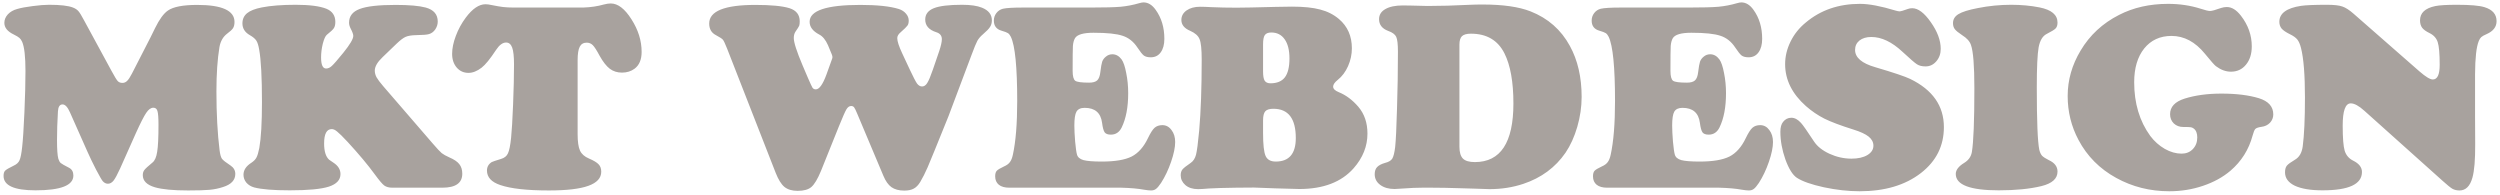<svg width="333" height="26" viewBox="0 0 333 26" fill="none" xmlns="http://www.w3.org/2000/svg">
<path d="M18.105 17.723L15.996 22.451C15.633 23.248 15.34 23.787 15.117 24.068C14.895 24.338 14.648 24.473 14.379 24.473C14.121 24.473 13.893 24.361 13.693 24.139C13.565 23.998 13.266 23.482 12.797 22.592C12.34 21.701 11.959 20.91 11.654 20.219L9.334 14.998C9.018 14.271 8.684 13.908 8.332 13.908C7.957 13.908 7.752 14.219 7.717 14.84C7.635 16.223 7.594 17.5 7.594 18.672C7.594 19.891 7.652 20.717 7.77 21.15C7.852 21.408 7.957 21.596 8.086 21.713C8.227 21.83 8.596 22.041 9.193 22.346C9.58 22.545 9.773 22.891 9.773 23.383C9.773 24.695 8.092 25.352 4.729 25.352C1.893 25.352 0.475 24.713 0.475 23.436C0.475 23.107 0.545 22.873 0.686 22.732C0.838 22.58 1.219 22.357 1.828 22.064C2.215 21.889 2.473 21.648 2.602 21.344C2.742 21.039 2.859 20.447 2.953 19.568C3.059 18.631 3.158 17.096 3.252 14.963C3.346 12.818 3.393 10.984 3.393 9.461C3.393 7.551 3.246 6.256 2.953 5.576C2.848 5.342 2.725 5.166 2.584 5.049C2.455 4.932 2.203 4.779 1.828 4.592C0.996 4.193 0.58 3.678 0.58 3.045C0.58 2.635 0.732 2.26 1.037 1.92C1.354 1.58 1.77 1.34 2.285 1.199C2.801 1.047 3.486 0.918 4.342 0.812C5.209 0.695 5.941 0.637 6.539 0.637C8.039 0.637 9.1 0.76 9.721 1.006C10.025 1.123 10.266 1.281 10.441 1.48C10.617 1.68 10.869 2.09 11.197 2.711L14.854 9.443C15.252 10.182 15.527 10.633 15.68 10.797C15.832 10.961 16.043 11.043 16.312 11.043C16.547 11.043 16.752 10.955 16.928 10.779C17.115 10.604 17.332 10.275 17.578 9.795L20.057 4.961C20.361 4.34 20.561 3.936 20.654 3.748C21.229 2.576 21.797 1.797 22.359 1.41C23.074 0.906 24.375 0.654 26.262 0.654C29.578 0.654 31.236 1.41 31.236 2.922C31.236 3.262 31.172 3.537 31.043 3.748C30.914 3.947 30.65 4.193 30.252 4.486C29.713 4.896 29.373 5.488 29.232 6.262C28.963 7.879 28.828 9.848 28.828 12.168C28.828 15.156 28.969 17.775 29.25 20.025C29.32 20.576 29.426 20.951 29.566 21.15C29.719 21.35 30.1 21.648 30.709 22.047C31.131 22.328 31.342 22.703 31.342 23.172C31.342 23.992 30.797 24.572 29.707 24.912C29.145 25.1 28.553 25.223 27.932 25.281C27.311 25.34 26.355 25.369 25.066 25.369C23.086 25.369 21.609 25.229 20.637 24.947C19.559 24.631 19.02 24.092 19.02 23.33C19.02 23.049 19.09 22.82 19.23 22.645C19.371 22.457 19.734 22.123 20.32 21.643C20.625 21.396 20.83 20.922 20.936 20.219C21.053 19.516 21.111 18.32 21.111 16.633C21.111 15.695 21.064 15.08 20.971 14.787C20.889 14.494 20.707 14.348 20.426 14.348C20.098 14.348 19.781 14.576 19.477 15.033C19.172 15.479 18.715 16.375 18.105 17.723ZM52.84 5.805L50.959 7.615C50.268 8.271 49.922 8.869 49.922 9.408C49.922 9.701 49.998 9.994 50.15 10.287C50.315 10.58 50.613 10.979 51.047 11.482L57.621 19.094C58.207 19.773 58.611 20.207 58.834 20.395C59.057 20.57 59.391 20.758 59.836 20.957C60.469 21.227 60.914 21.525 61.172 21.854C61.441 22.182 61.576 22.609 61.576 23.137C61.576 24.379 60.691 25 58.922 25H52.26C51.803 25 51.44 24.9 51.17 24.701C50.912 24.502 50.496 24.01 49.922 23.225C49.008 21.971 47.801 20.529 46.301 18.9C45.645 18.197 45.182 17.74 44.912 17.529C44.654 17.307 44.414 17.195 44.191 17.195C43.512 17.195 43.172 17.834 43.172 19.111C43.172 20.154 43.395 20.875 43.84 21.273C43.922 21.332 44.109 21.461 44.402 21.66C45.035 22.07 45.352 22.58 45.352 23.189C45.352 23.963 44.836 24.52 43.805 24.859C42.773 25.188 41.039 25.352 38.602 25.352C36.434 25.352 34.852 25.223 33.855 24.965C33.434 24.848 33.088 24.637 32.818 24.332C32.56 24.016 32.432 23.664 32.432 23.277C32.432 22.656 32.783 22.123 33.486 21.678C33.803 21.467 34.025 21.238 34.154 20.992C34.295 20.734 34.424 20.307 34.541 19.709C34.775 18.385 34.893 16.346 34.893 13.592C34.893 10.31 34.77 7.984 34.523 6.613C34.43 6.051 34.301 5.646 34.137 5.4C33.973 5.154 33.685 4.914 33.275 4.68C32.619 4.305 32.291 3.783 32.291 3.115C32.291 2.553 32.496 2.102 32.906 1.762C33.316 1.422 33.973 1.164 34.875 0.988C36.07 0.754 37.57 0.637 39.375 0.637C41.215 0.637 42.58 0.812 43.471 1.164C44.268 1.492 44.666 2.078 44.666 2.922C44.666 3.273 44.602 3.549 44.473 3.748C44.355 3.936 44.039 4.234 43.523 4.645C43.336 4.809 43.16 5.201 42.996 5.822C42.844 6.443 42.768 7.053 42.768 7.65C42.768 8.635 42.99 9.127 43.435 9.127C43.705 9.127 43.963 9.01 44.209 8.775C44.467 8.541 44.977 7.955 45.738 7.018C46.617 5.928 47.057 5.184 47.057 4.785C47.057 4.574 46.945 4.258 46.723 3.836C46.57 3.543 46.494 3.273 46.494 3.027C46.494 2.16 46.963 1.551 47.9 1.199C48.838 0.836 50.438 0.654 52.699 0.654C54.504 0.654 55.84 0.771 56.707 1.006C57.773 1.299 58.307 1.92 58.307 2.869C58.307 3.244 58.195 3.596 57.973 3.924C57.75 4.24 57.475 4.445 57.147 4.539C56.9 4.621 56.332 4.668 55.441 4.68C54.82 4.691 54.352 4.768 54.035 4.908C53.73 5.037 53.332 5.336 52.84 5.805ZM68.432 1.006H77.695C78.691 0.971 79.6 0.836 80.42 0.602C80.772 0.508 81.082 0.461 81.352 0.461C82.301 0.461 83.221 1.164 84.111 2.57C85.014 3.977 85.465 5.424 85.465 6.912C85.465 7.932 85.154 8.676 84.533 9.145C84.064 9.496 83.502 9.672 82.846 9.672C82.225 9.672 81.686 9.502 81.228 9.162C80.772 8.811 80.32 8.236 79.875 7.439C79.488 6.713 79.184 6.238 78.961 6.016C78.738 5.793 78.469 5.682 78.152 5.682C77.719 5.682 77.408 5.863 77.221 6.227C77.033 6.59 76.939 7.188 76.939 8.02V17.863C76.939 18.871 77.045 19.604 77.256 20.061C77.467 20.518 77.865 20.869 78.451 21.115C79.084 21.385 79.512 21.643 79.734 21.889C79.969 22.123 80.086 22.451 80.086 22.873C80.086 23.717 79.512 24.344 78.363 24.754C77.227 25.164 75.475 25.369 73.107 25.369C70.201 25.369 68.045 25.129 66.639 24.648C65.455 24.25 64.863 23.605 64.863 22.715C64.863 22.234 65.074 21.859 65.496 21.59C65.602 21.531 66.018 21.391 66.744 21.168C67.189 21.039 67.494 20.793 67.658 20.43C67.834 20.066 67.975 19.369 68.08 18.338C68.174 17.424 68.262 15.947 68.344 13.908C68.426 11.857 68.467 10.082 68.467 8.582C68.467 7.527 68.385 6.777 68.221 6.332C68.057 5.887 67.787 5.664 67.412 5.664C66.955 5.664 66.51 5.992 66.076 6.648C65.291 7.844 64.647 8.635 64.143 9.021C63.545 9.479 62.965 9.707 62.402 9.707C61.77 9.707 61.248 9.473 60.838 9.004C60.428 8.523 60.223 7.914 60.223 7.176C60.223 6.449 60.387 5.652 60.715 4.785C61.043 3.906 61.482 3.098 62.033 2.359C62.924 1.164 63.803 0.566 64.67 0.566C64.904 0.566 65.174 0.602 65.478 0.672C66.111 0.801 66.627 0.889 67.025 0.936C67.436 0.982 67.904 1.006 68.432 1.006ZM110.795 7.246L110.285 6.016C109.969 5.301 109.576 4.826 109.107 4.592C108.264 4.146 107.842 3.584 107.842 2.904C107.842 1.404 110.092 0.654 114.592 0.654C116.842 0.654 118.553 0.836 119.725 1.199C120.123 1.328 120.439 1.533 120.674 1.814C120.92 2.096 121.043 2.406 121.043 2.746C121.043 3.039 120.984 3.262 120.867 3.414C120.762 3.566 120.457 3.865 119.953 4.311C119.66 4.557 119.514 4.814 119.514 5.084C119.514 5.494 119.736 6.174 120.182 7.123L121.184 9.268C121.641 10.24 121.963 10.861 122.15 11.131C122.35 11.389 122.572 11.518 122.818 11.518C123.088 11.518 123.316 11.365 123.504 11.06C123.703 10.756 123.955 10.158 124.26 9.268L125.104 6.807C125.338 6.104 125.455 5.576 125.455 5.225C125.455 4.756 125.209 4.445 124.717 4.293C123.732 3.977 123.24 3.414 123.24 2.605C123.24 1.902 123.621 1.398 124.383 1.094C125.145 0.789 126.398 0.637 128.145 0.637C129.281 0.637 130.166 0.766 130.799 1.023C131.678 1.375 132.117 1.938 132.117 2.711C132.117 3.051 132.035 3.344 131.871 3.59C131.719 3.836 131.402 4.164 130.922 4.574C130.605 4.844 130.359 5.131 130.184 5.436C130.02 5.74 129.762 6.367 129.41 7.316L126.334 15.49C124.799 19.299 123.873 21.566 123.557 22.293C123.24 23.02 122.912 23.67 122.572 24.244C122.314 24.666 122.027 24.959 121.711 25.123C121.395 25.299 120.973 25.387 120.445 25.387C119.742 25.387 119.174 25.234 118.74 24.93C118.318 24.625 117.961 24.121 117.668 23.418L114.188 15.156C114 14.699 113.859 14.412 113.766 14.295C113.672 14.178 113.543 14.119 113.379 14.119C113.133 14.119 112.922 14.266 112.746 14.559C112.57 14.852 112.236 15.607 111.744 16.826L109.354 22.768C108.908 23.846 108.48 24.561 108.07 24.912C107.672 25.252 107.062 25.422 106.242 25.422C105.504 25.422 104.918 25.246 104.484 24.895C104.062 24.543 103.676 23.922 103.324 23.031L96.856 6.49C96.586 5.811 96.398 5.412 96.293 5.295C96.199 5.166 95.889 4.961 95.361 4.68C94.764 4.375 94.465 3.859 94.465 3.133C94.465 1.48 96.516 0.654 100.617 0.654C102.715 0.654 104.232 0.801 105.17 1.094C106.072 1.387 106.523 1.967 106.523 2.834C106.523 3.104 106.5 3.303 106.453 3.432C106.406 3.549 106.236 3.818 105.943 4.24C105.803 4.463 105.732 4.738 105.732 5.066C105.732 5.652 106.125 6.871 106.91 8.723L107.631 10.41C107.936 11.113 108.135 11.541 108.229 11.693C108.334 11.834 108.48 11.904 108.668 11.904C109.125 11.904 109.594 11.254 110.074 9.953L110.795 7.949C110.854 7.809 110.883 7.697 110.883 7.615C110.883 7.521 110.854 7.398 110.795 7.246ZM136.248 1.006H145.283C147.111 1.006 148.441 0.971 149.273 0.9C150.117 0.818 150.938 0.66 151.734 0.426C151.98 0.355 152.174 0.32 152.314 0.32C152.924 0.32 153.463 0.648 153.932 1.305C154.705 2.371 155.092 3.66 155.092 5.172C155.092 5.934 154.928 6.537 154.6 6.982C154.283 7.416 153.844 7.633 153.281 7.633C152.895 7.633 152.59 7.557 152.367 7.404C152.156 7.24 151.869 6.883 151.506 6.332C150.99 5.547 150.334 5.025 149.537 4.768C148.752 4.498 147.457 4.363 145.652 4.363C144.305 4.363 143.484 4.604 143.191 5.084C143.039 5.342 142.945 5.688 142.91 6.121C142.887 6.555 142.875 7.662 142.875 9.443C142.875 10.146 142.992 10.586 143.227 10.762C143.461 10.926 144.076 11.008 145.072 11.008C145.564 11.008 145.922 10.908 146.145 10.709C146.367 10.498 146.508 10.129 146.566 9.602C146.648 8.922 146.73 8.459 146.812 8.213C146.906 7.955 147.07 7.732 147.305 7.545C147.551 7.334 147.838 7.229 148.166 7.229C148.646 7.229 149.057 7.457 149.396 7.914C149.643 8.254 149.848 8.857 150.012 9.725C150.188 10.58 150.275 11.477 150.275 12.414C150.275 14.266 149.988 15.783 149.414 16.967C149.098 17.611 148.617 17.934 147.973 17.934C147.574 17.934 147.299 17.834 147.146 17.635C146.994 17.424 146.877 16.996 146.795 16.352C146.619 15.027 145.846 14.365 144.475 14.365C143.947 14.365 143.584 14.535 143.385 14.875C143.197 15.203 143.104 15.818 143.104 16.721C143.104 17.271 143.139 17.986 143.209 18.865C143.291 19.732 143.373 20.307 143.455 20.588C143.549 20.939 143.836 21.186 144.316 21.326C144.809 21.455 145.623 21.52 146.76 21.52C148.518 21.52 149.842 21.297 150.732 20.852C151.623 20.395 152.35 19.574 152.912 18.391C153.24 17.711 153.533 17.254 153.791 17.02C154.061 16.785 154.406 16.668 154.828 16.668C155.32 16.668 155.725 16.885 156.041 17.318C156.369 17.74 156.533 18.273 156.533 18.918C156.533 19.621 156.352 20.5 155.988 21.555C155.625 22.609 155.18 23.547 154.652 24.367C154.383 24.766 154.16 25.029 153.984 25.158C153.809 25.299 153.586 25.369 153.316 25.369C153.094 25.369 152.771 25.334 152.35 25.264C151.6 25.123 150.598 25.035 149.344 25H134.438C133.84 25 133.377 24.871 133.049 24.613C132.721 24.344 132.557 23.969 132.557 23.488C132.557 23.148 132.627 22.902 132.768 22.75C132.908 22.598 133.23 22.404 133.734 22.17C134.086 22.018 134.344 21.83 134.508 21.607C134.684 21.385 134.818 21.057 134.912 20.623C135.299 18.854 135.492 16.469 135.492 13.469C135.492 8.945 135.211 6.092 134.648 4.908C134.531 4.674 134.402 4.51 134.262 4.416C134.121 4.322 133.828 4.211 133.383 4.082C132.715 3.883 132.381 3.438 132.381 2.746C132.381 2.371 132.492 2.037 132.715 1.744C132.938 1.451 133.23 1.258 133.594 1.164C134.051 1.059 134.936 1.006 136.248 1.006ZM167.027 24.982L164.672 25C163.02 25.023 161.812 25.059 161.051 25.105C160.371 25.164 159.885 25.193 159.592 25.193C158.877 25.193 158.309 25.012 157.887 24.648C157.477 24.285 157.271 23.852 157.271 23.348C157.271 23.02 157.348 22.762 157.5 22.574C157.652 22.387 158.021 22.094 158.607 21.695C158.947 21.461 159.182 21.098 159.311 20.605C159.439 20.102 159.58 19.029 159.732 17.389C159.955 14.834 160.066 11.688 160.066 7.949C160.066 6.578 159.973 5.67 159.785 5.225C159.609 4.768 159.188 4.393 158.52 4.1C157.746 3.771 157.359 3.291 157.359 2.658C157.359 2.143 157.588 1.721 158.045 1.393C158.514 1.064 159.111 0.9 159.838 0.9C160.236 0.9 160.746 0.918 161.367 0.953C162.398 1 163.512 1.023 164.707 1.023C165.586 1.023 167.314 0.988 169.893 0.918C170.701 0.895 171.434 0.883 172.09 0.883C173.648 0.883 174.902 1.012 175.852 1.27C176.812 1.516 177.645 1.938 178.348 2.535C179.496 3.508 180.07 4.809 180.07 6.438C180.07 7.246 179.9 8.037 179.561 8.811C179.221 9.572 178.764 10.182 178.189 10.639C177.779 10.967 177.574 11.266 177.574 11.535C177.574 11.828 177.82 12.074 178.312 12.273C179.273 12.66 180.146 13.31 180.932 14.225C181.74 15.174 182.145 16.363 182.145 17.793C182.145 19.48 181.529 21.021 180.299 22.416C178.67 24.256 176.262 25.176 173.074 25.176C172.641 25.176 171.574 25.146 169.875 25.088C168.328 25.029 167.379 24.994 167.027 24.982ZM168.24 5.91V9.531C168.24 10.105 168.311 10.51 168.451 10.744C168.604 10.979 168.861 11.096 169.225 11.096C170.092 11.096 170.73 10.832 171.141 10.305C171.551 9.766 171.756 8.928 171.756 7.791C171.756 6.689 171.545 5.84 171.123 5.242C170.701 4.633 170.104 4.328 169.33 4.328C168.92 4.328 168.633 4.445 168.469 4.68C168.316 4.902 168.24 5.312 168.24 5.91ZM168.24 16.035V17.705C168.24 19.24 168.352 20.26 168.574 20.764C168.797 21.268 169.248 21.52 169.928 21.52C171.709 21.52 172.6 20.477 172.6 18.391C172.6 15.789 171.604 14.488 169.611 14.488C169.096 14.488 168.738 14.6 168.539 14.822C168.34 15.045 168.24 15.449 168.24 16.035ZM190.705 25H189.439C188.701 25 187.875 25.035 186.961 25.105C186.387 25.152 185.988 25.176 185.766 25.176C184.98 25.176 184.342 24.994 183.85 24.631C183.357 24.268 183.111 23.793 183.111 23.207C183.111 22.797 183.217 22.48 183.428 22.258C183.65 22.023 184.008 21.836 184.5 21.695C184.969 21.578 185.285 21.391 185.449 21.133C185.613 20.863 185.742 20.348 185.836 19.586C185.93 18.707 186.012 16.996 186.082 14.453C186.164 11.91 186.205 9.385 186.205 6.877C186.205 5.893 186.129 5.236 185.977 4.908C185.824 4.58 185.467 4.316 184.904 4.117C184.096 3.812 183.691 3.291 183.691 2.553C183.691 1.979 183.967 1.533 184.518 1.217C185.08 0.889 185.859 0.725 186.855 0.725C187.184 0.725 187.57 0.73 188.016 0.742C189 0.777 189.715 0.795 190.16 0.795C191.836 0.795 193.729 0.742 195.838 0.637C196.283 0.613 196.84 0.602 197.508 0.602C200.191 0.602 202.312 0.906 203.871 1.516C206.191 2.43 207.938 3.965 209.109 6.121C210.152 8.02 210.674 10.281 210.674 12.906C210.674 14.23 210.48 15.56 210.094 16.896C209.707 18.221 209.186 19.369 208.529 20.342C207.17 22.311 205.295 23.693 202.904 24.49C201.498 24.959 199.998 25.193 198.404 25.193L196.277 25.123L194.449 25.07C193.031 25.023 191.783 25 190.705 25ZM194.396 5.945V19.551C194.396 20.289 194.555 20.816 194.871 21.133C195.188 21.438 195.715 21.59 196.453 21.59C199.875 21.59 201.586 18.988 201.586 13.785C201.586 10.914 201.188 8.688 200.391 7.105C199.512 5.359 198.023 4.486 195.926 4.486C195.363 4.486 194.965 4.598 194.73 4.82C194.508 5.043 194.396 5.418 194.396 5.945ZM215.877 1.006H224.912C226.74 1.006 228.07 0.971 228.902 0.9C229.746 0.818 230.566 0.66 231.363 0.426C231.609 0.355 231.803 0.32 231.943 0.32C232.553 0.32 233.092 0.648 233.561 1.305C234.334 2.371 234.721 3.66 234.721 5.172C234.721 5.934 234.557 6.537 234.229 6.982C233.912 7.416 233.473 7.633 232.91 7.633C232.523 7.633 232.219 7.557 231.996 7.404C231.785 7.24 231.498 6.883 231.135 6.332C230.619 5.547 229.963 5.025 229.166 4.768C228.381 4.498 227.086 4.363 225.281 4.363C223.934 4.363 223.113 4.604 222.82 5.084C222.668 5.342 222.574 5.688 222.539 6.121C222.516 6.555 222.504 7.662 222.504 9.443C222.504 10.146 222.621 10.586 222.855 10.762C223.09 10.926 223.705 11.008 224.701 11.008C225.193 11.008 225.551 10.908 225.773 10.709C225.996 10.498 226.137 10.129 226.195 9.602C226.277 8.922 226.359 8.459 226.441 8.213C226.535 7.955 226.699 7.732 226.934 7.545C227.18 7.334 227.467 7.229 227.795 7.229C228.275 7.229 228.686 7.457 229.025 7.914C229.271 8.254 229.477 8.857 229.641 9.725C229.816 10.58 229.904 11.477 229.904 12.414C229.904 14.266 229.617 15.783 229.043 16.967C228.727 17.611 228.246 17.934 227.602 17.934C227.203 17.934 226.928 17.834 226.775 17.635C226.623 17.424 226.506 16.996 226.424 16.352C226.248 15.027 225.475 14.365 224.104 14.365C223.576 14.365 223.213 14.535 223.014 14.875C222.826 15.203 222.732 15.818 222.732 16.721C222.732 17.271 222.768 17.986 222.838 18.865C222.92 19.732 223.002 20.307 223.084 20.588C223.178 20.939 223.465 21.186 223.945 21.326C224.438 21.455 225.252 21.52 226.389 21.52C228.146 21.52 229.471 21.297 230.361 20.852C231.252 20.395 231.979 19.574 232.541 18.391C232.869 17.711 233.162 17.254 233.42 17.02C233.689 16.785 234.035 16.668 234.457 16.668C234.949 16.668 235.354 16.885 235.67 17.318C235.998 17.74 236.162 18.273 236.162 18.918C236.162 19.621 235.98 20.5 235.617 21.555C235.254 22.609 234.809 23.547 234.281 24.367C234.012 24.766 233.789 25.029 233.613 25.158C233.438 25.299 233.215 25.369 232.945 25.369C232.723 25.369 232.4 25.334 231.979 25.264C231.229 25.123 230.227 25.035 228.973 25H214.066C213.469 25 213.006 24.871 212.678 24.613C212.35 24.344 212.186 23.969 212.186 23.488C212.186 23.148 212.256 22.902 212.396 22.75C212.537 22.598 212.859 22.404 213.363 22.17C213.715 22.018 213.973 21.83 214.137 21.607C214.312 21.385 214.447 21.057 214.541 20.623C214.928 18.854 215.121 16.469 215.121 13.469C215.121 8.945 214.84 6.092 214.277 4.908C214.16 4.674 214.031 4.51 213.891 4.416C213.75 4.322 213.457 4.211 213.012 4.082C212.344 3.883 212.01 3.438 212.01 2.746C212.01 2.371 212.121 2.037 212.344 1.744C212.566 1.451 212.859 1.258 213.223 1.164C213.68 1.059 214.564 1.006 215.877 1.006ZM247.746 0.514C248.953 0.514 250.535 0.812 252.492 1.41C252.727 1.48 252.914 1.516 253.055 1.516C253.172 1.516 253.523 1.41 254.109 1.199C254.297 1.129 254.496 1.094 254.707 1.094C255.492 1.094 256.318 1.715 257.186 2.957C258.064 4.199 258.504 5.383 258.504 6.508C258.504 7.164 258.305 7.721 257.906 8.178C257.52 8.623 257.045 8.846 256.482 8.846C256.014 8.846 255.633 8.752 255.34 8.564C255.047 8.377 254.402 7.82 253.406 6.895C252 5.582 250.617 4.926 249.258 4.926C248.602 4.926 248.074 5.084 247.676 5.4C247.289 5.717 247.096 6.133 247.096 6.648C247.096 7.668 247.992 8.436 249.785 8.951C252.211 9.666 253.764 10.188 254.443 10.516C257.432 11.969 258.926 14.107 258.926 16.932C258.926 19.428 257.906 21.467 255.867 23.049C253.781 24.666 251.057 25.475 247.693 25.475C246.193 25.475 244.611 25.299 242.947 24.947C241.283 24.584 240.082 24.162 239.344 23.682C238.781 23.307 238.271 22.492 237.814 21.238C237.369 19.973 237.146 18.742 237.146 17.547C237.146 16.973 237.264 16.539 237.498 16.246C237.791 15.871 238.16 15.684 238.605 15.684C239.051 15.684 239.479 15.912 239.889 16.369C240.135 16.627 240.715 17.453 241.629 18.848C242.062 19.504 242.748 20.049 243.686 20.482C244.635 20.916 245.613 21.133 246.621 21.133C247.488 21.133 248.191 20.975 248.73 20.658C249.27 20.33 249.539 19.914 249.539 19.41C249.539 18.941 249.328 18.537 248.906 18.197C248.484 17.857 247.799 17.541 246.85 17.248C245.174 16.721 243.896 16.24 243.018 15.807C242.139 15.361 241.318 14.805 240.557 14.137C238.705 12.496 237.779 10.633 237.779 8.547C237.779 7.516 238.02 6.514 238.5 5.541C238.98 4.557 239.66 3.707 240.539 2.992C242.508 1.34 244.91 0.514 247.746 0.514ZM267.891 0.637C269.227 0.637 270.486 0.754 271.67 0.988C273.264 1.305 274.061 1.979 274.061 3.01C274.061 3.35 273.979 3.607 273.814 3.783C273.662 3.947 273.264 4.193 272.619 4.521C272.08 4.791 271.723 5.383 271.547 6.297C271.383 7.211 271.301 8.992 271.301 11.641C271.301 16.117 271.412 18.889 271.635 19.955C271.717 20.295 271.84 20.559 272.004 20.746C272.18 20.922 272.479 21.115 272.9 21.326C273.674 21.678 274.061 22.188 274.061 22.855C274.061 23.793 273.346 24.438 271.916 24.789C270.369 25.164 268.477 25.352 266.238 25.352C262.418 25.352 260.508 24.625 260.508 23.172C260.508 22.645 260.883 22.152 261.633 21.695C262.207 21.344 262.547 20.863 262.652 20.254C262.875 18.918 262.986 16.082 262.986 11.746C262.986 8.746 262.834 6.824 262.529 5.98C262.365 5.5 261.973 5.066 261.352 4.68C260.871 4.363 260.549 4.1 260.385 3.889C260.221 3.678 260.139 3.408 260.139 3.08C260.139 2.576 260.379 2.178 260.859 1.885C261.352 1.58 262.213 1.311 263.443 1.076C264.908 0.783 266.391 0.637 267.891 0.637ZM288.791 0.514C290.326 0.514 291.773 0.73 293.133 1.164C293.742 1.363 294.158 1.463 294.381 1.463C294.615 1.463 295.107 1.328 295.857 1.059C296.104 0.977 296.355 0.936 296.613 0.936C297.27 0.936 297.896 1.322 298.494 2.096C299.455 3.338 299.936 4.697 299.936 6.174C299.936 7.182 299.678 7.996 299.162 8.617C298.658 9.238 297.99 9.549 297.158 9.549C296.479 9.549 295.811 9.303 295.154 8.811C294.955 8.658 294.469 8.107 293.695 7.158C292.406 5.576 290.924 4.785 289.248 4.785C287.725 4.785 286.512 5.342 285.609 6.455C284.719 7.568 284.273 9.068 284.273 10.955C284.273 13.756 284.988 16.141 286.418 18.109C286.957 18.824 287.602 19.398 288.352 19.832C289.102 20.254 289.846 20.465 290.584 20.465C291.193 20.465 291.691 20.266 292.078 19.867C292.477 19.457 292.676 18.936 292.676 18.303C292.676 17.74 292.512 17.342 292.184 17.107C292.055 17.014 291.932 16.961 291.814 16.949C291.709 16.926 291.375 16.914 290.812 16.914C290.309 16.914 289.887 16.756 289.547 16.439C289.219 16.111 289.055 15.701 289.055 15.209C289.055 14.236 289.699 13.545 290.988 13.135C292.406 12.69 294.041 12.467 295.893 12.467C297.873 12.467 299.537 12.672 300.885 13.082C302.162 13.48 302.801 14.201 302.801 15.244C302.801 15.666 302.654 16.035 302.361 16.352C302.068 16.656 301.688 16.838 301.219 16.896C300.809 16.955 300.539 17.049 300.41 17.178C300.293 17.295 300.17 17.594 300.041 18.074C299.537 19.938 298.553 21.496 297.088 22.75C296.08 23.605 294.861 24.273 293.432 24.754C292.014 25.234 290.52 25.475 288.949 25.475C286.383 25.475 284.027 24.883 281.883 23.699C279.68 22.492 278.004 20.805 276.855 18.637C275.895 16.832 275.414 14.881 275.414 12.783C275.414 10.662 275.988 8.646 277.137 6.736C278.355 4.686 280.061 3.104 282.252 1.99C284.162 1.006 286.342 0.514 288.791 0.514ZM313.523 1.85L322.277 9.514C323.098 10.229 323.689 10.586 324.053 10.586C324.662 10.586 324.967 9.936 324.967 8.635C324.967 7.158 324.879 6.15 324.703 5.611C324.527 5.072 324.158 4.668 323.596 4.398C323.139 4.176 322.816 3.941 322.629 3.695C322.441 3.438 322.348 3.109 322.348 2.711C322.348 1.727 323.021 1.094 324.369 0.812C324.92 0.695 325.881 0.637 327.252 0.637C329.021 0.637 330.246 0.742 330.926 0.953C332.004 1.281 332.543 1.902 332.543 2.816C332.543 3.578 332.104 4.152 331.225 4.539C330.873 4.691 330.633 4.826 330.504 4.943C330.375 5.061 330.264 5.236 330.17 5.471C329.854 6.244 329.689 7.709 329.678 9.865V15.596C329.678 16.475 329.684 17.676 329.695 19.199C329.707 21.262 329.584 22.75 329.326 23.664C329.01 24.801 328.436 25.369 327.604 25.369C327.24 25.369 326.924 25.293 326.654 25.141C326.396 24.988 325.963 24.637 325.354 24.086L314.93 14.752C314.203 14.096 313.6 13.768 313.119 13.768C312.404 13.768 312.047 14.758 312.047 16.738C312.047 18.367 312.135 19.48 312.311 20.078C312.498 20.676 312.873 21.115 313.436 21.396C314.221 21.783 314.613 22.287 314.613 22.908C314.613 24.537 312.861 25.352 309.357 25.352C307.775 25.352 306.545 25.146 305.666 24.736C304.799 24.314 304.365 23.723 304.365 22.961C304.365 22.562 304.447 22.264 304.611 22.064C304.775 21.865 305.145 21.596 305.719 21.256C306.27 20.928 306.604 20.348 306.721 19.516C306.92 18.004 307.02 15.83 307.02 12.994C307.02 9.971 306.844 7.768 306.492 6.385C306.363 5.881 306.199 5.506 306 5.26C305.801 5.014 305.473 4.779 305.016 4.557C304.488 4.299 304.119 4.047 303.908 3.801C303.709 3.555 303.609 3.256 303.609 2.904C303.609 1.779 304.576 1.07 306.51 0.777C307.166 0.684 308.314 0.637 309.955 0.637C310.893 0.637 311.572 0.713 311.994 0.865C312.428 1.006 312.938 1.334 313.523 1.85Z" fill="#A8A29E"/>
</svg>
